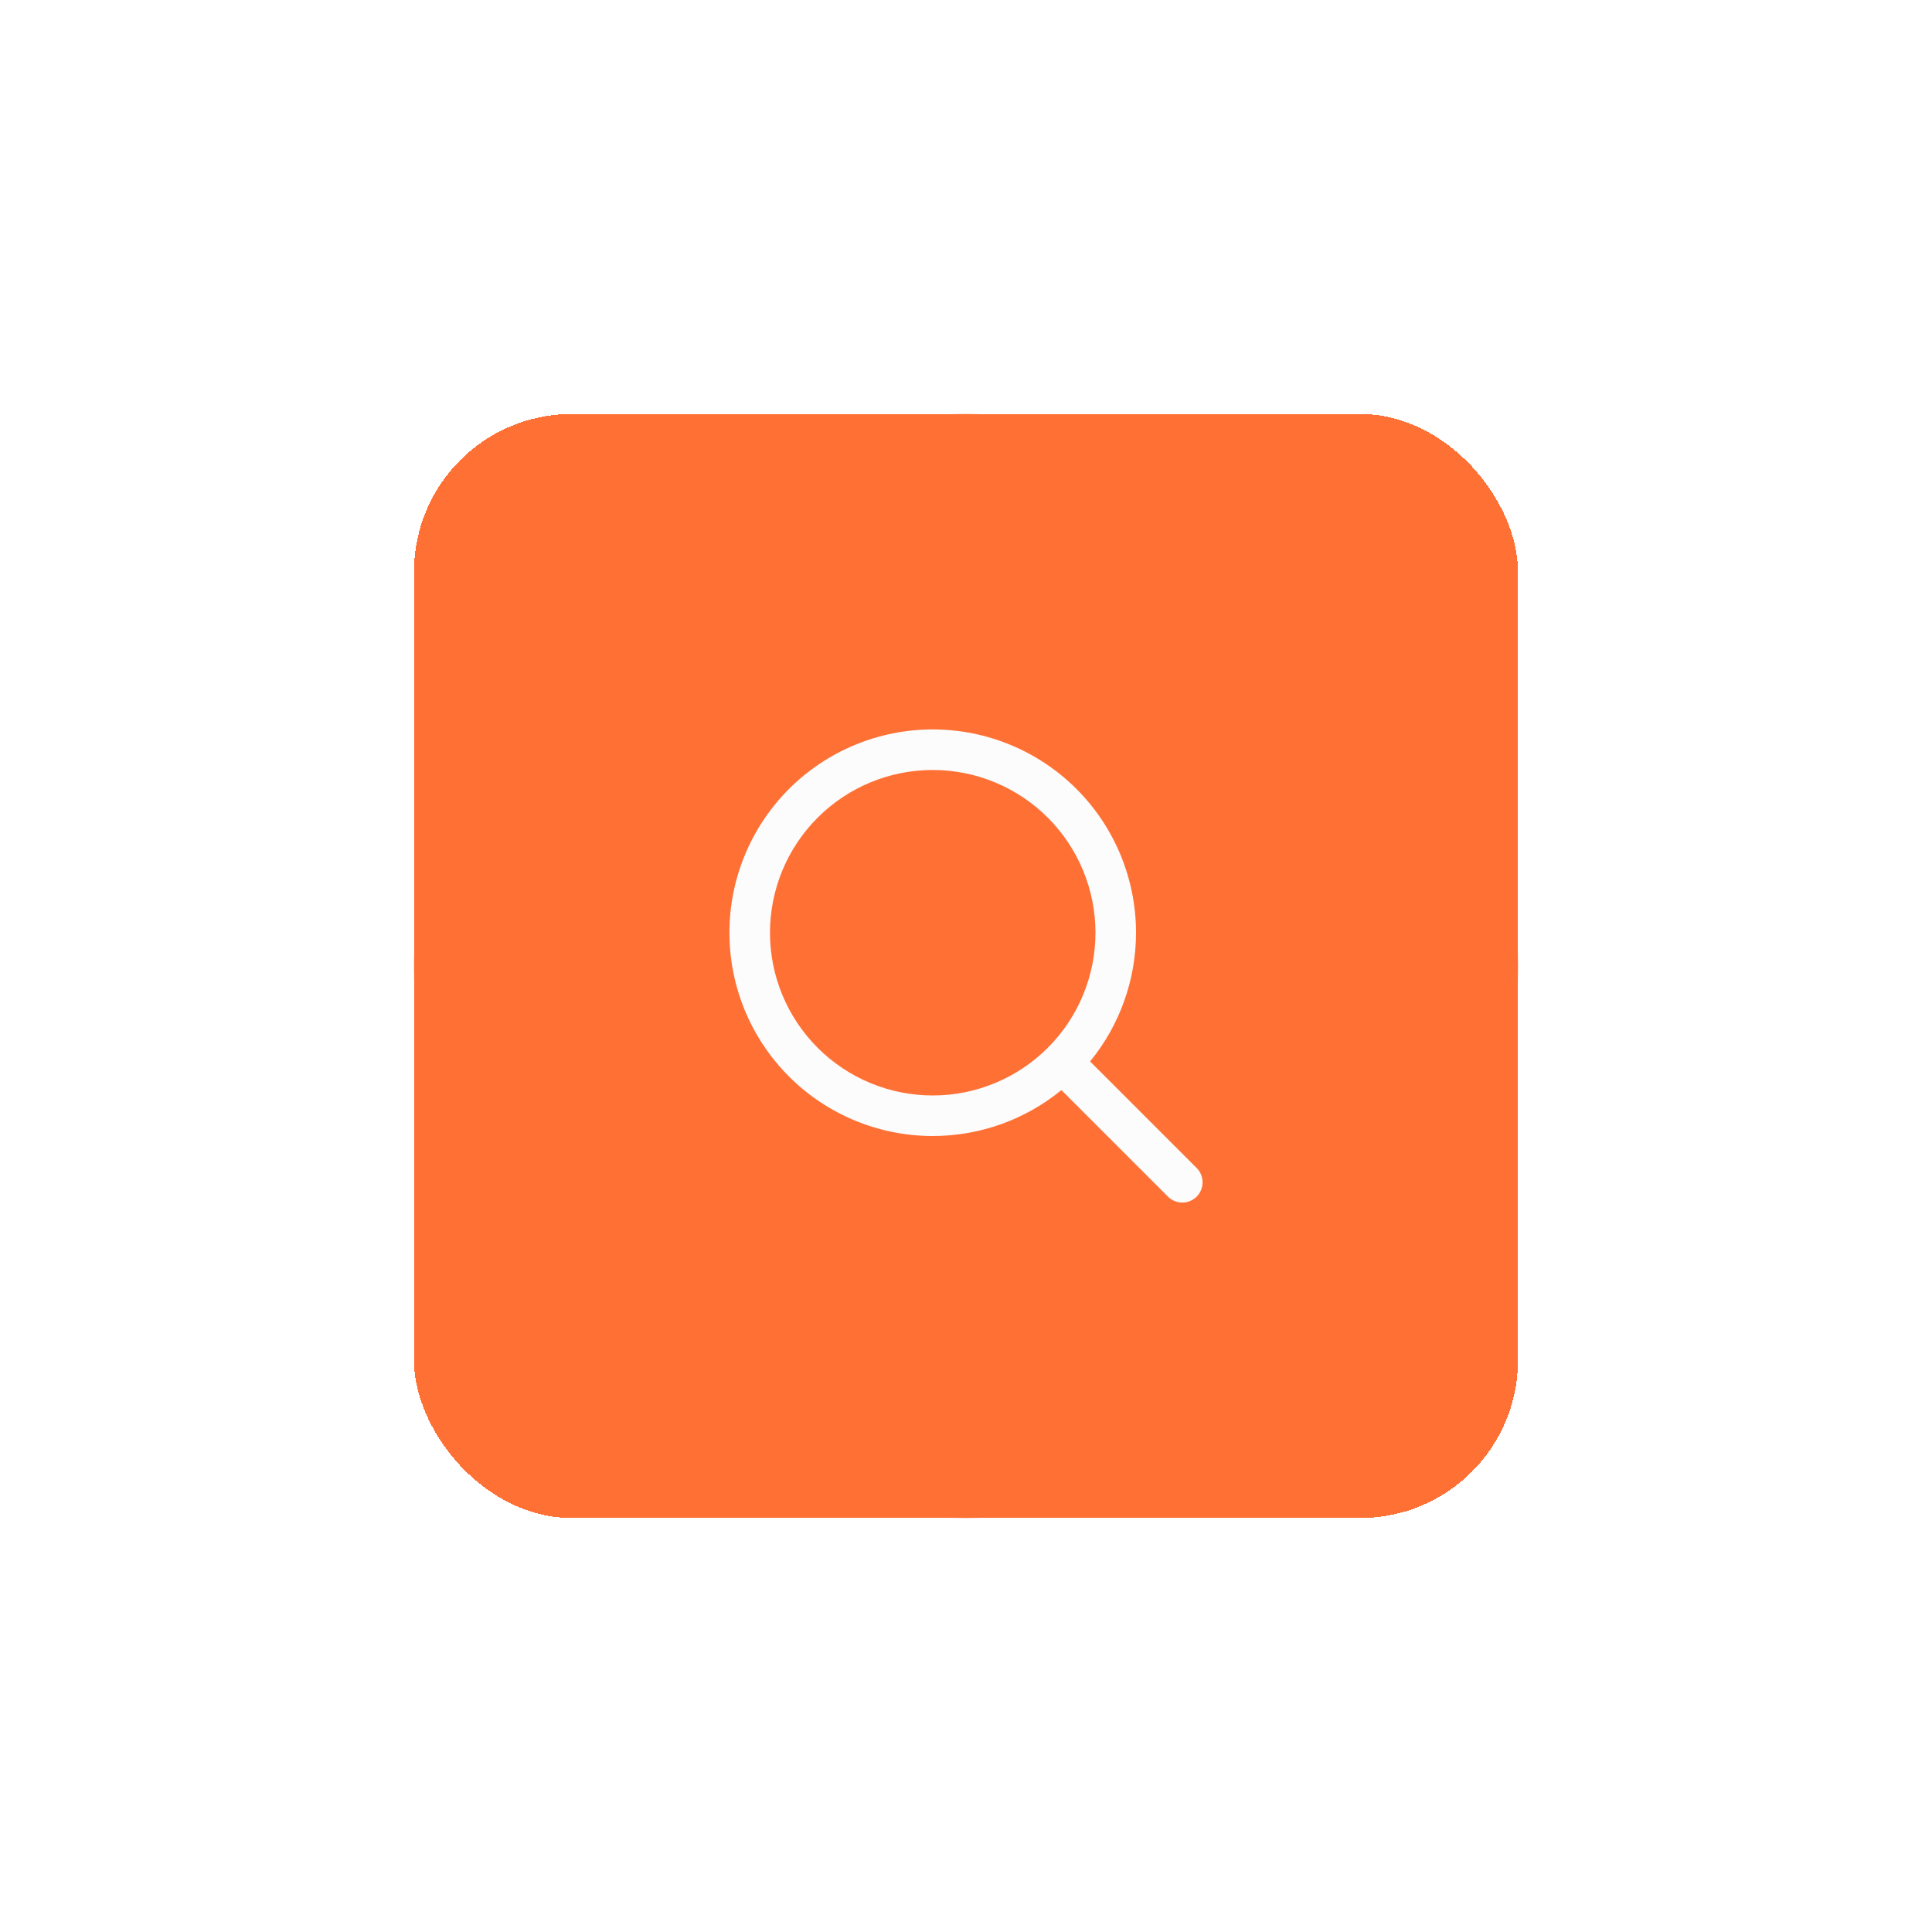 <svg width="98" height="98" viewBox="0 0 98 98" fill="none" xmlns="http://www.w3.org/2000/svg">
<g filter="url(#filter0_d_815_1242)">
<rect x="21" y="8" width="56" height="56" rx="8" fill="#FF7035" shape-rendering="crispEdges"/>
<path d="M77 36C77 51.464 64.464 64 49 64C33.536 64 21 51.464 21 36C21 20.536 33.536 8 49 8C64.464 8 77 20.536 77 36Z" fill="#FF7035"/>
<path fill-rule="evenodd" clip-rule="evenodd" d="M40.02 27.02C41.954 25.087 44.577 24 47.312 24C50.047 24 52.67 25.087 54.604 27.02C56.538 28.954 57.624 31.577 57.624 34.312C57.624 36.702 56.795 39.006 55.295 40.84L60.699 46.244C61.1 46.646 61.1 47.297 60.699 47.699C60.297 48.1 59.646 48.1 59.244 47.699L53.84 42.295C52.006 43.795 49.702 44.624 47.312 44.624C44.577 44.624 41.954 43.538 40.02 41.604C38.087 39.67 37 37.047 37 34.312C37 31.577 38.087 28.954 40.02 27.02ZM47.312 26.057C45.123 26.057 43.023 26.927 41.475 28.475C39.927 30.023 39.057 32.123 39.057 34.312C39.057 36.501 39.927 38.601 41.475 40.149C43.023 41.697 45.123 42.567 47.312 42.567C49.501 42.567 51.601 41.697 53.149 40.149C54.697 38.601 55.567 36.501 55.567 34.312C55.567 32.123 54.697 30.023 53.149 28.475C51.601 26.927 49.501 26.057 47.312 26.057Z" fill="#FCFCFC"/>
</g>
<defs>
<filter id="filter0_d_815_1242" x="0" y="0" width="98" height="98" filterUnits="userSpaceOnUse" color-interpolation-filters="sRGB">
<feFlood flood-opacity="0" result="BackgroundImageFix"/>
<feColorMatrix in="SourceAlpha" type="matrix" values="0 0 0 0 0 0 0 0 0 0 0 0 0 0 0 0 0 0 127 0" result="hardAlpha"/>
<feOffset dy="13"/>
<feGaussianBlur stdDeviation="10.5"/>
<feComposite in2="hardAlpha" operator="out"/>
<feColorMatrix type="matrix" values="0 0 0 0 1 0 0 0 0 0.439 0 0 0 0 0.208 0 0 0 0.3 0"/>
<feBlend mode="normal" in2="BackgroundImageFix" result="effect1_dropShadow_815_1242"/>
<feBlend mode="normal" in="SourceGraphic" in2="effect1_dropShadow_815_1242" result="shape"/>
</filter>
</defs>
</svg>
